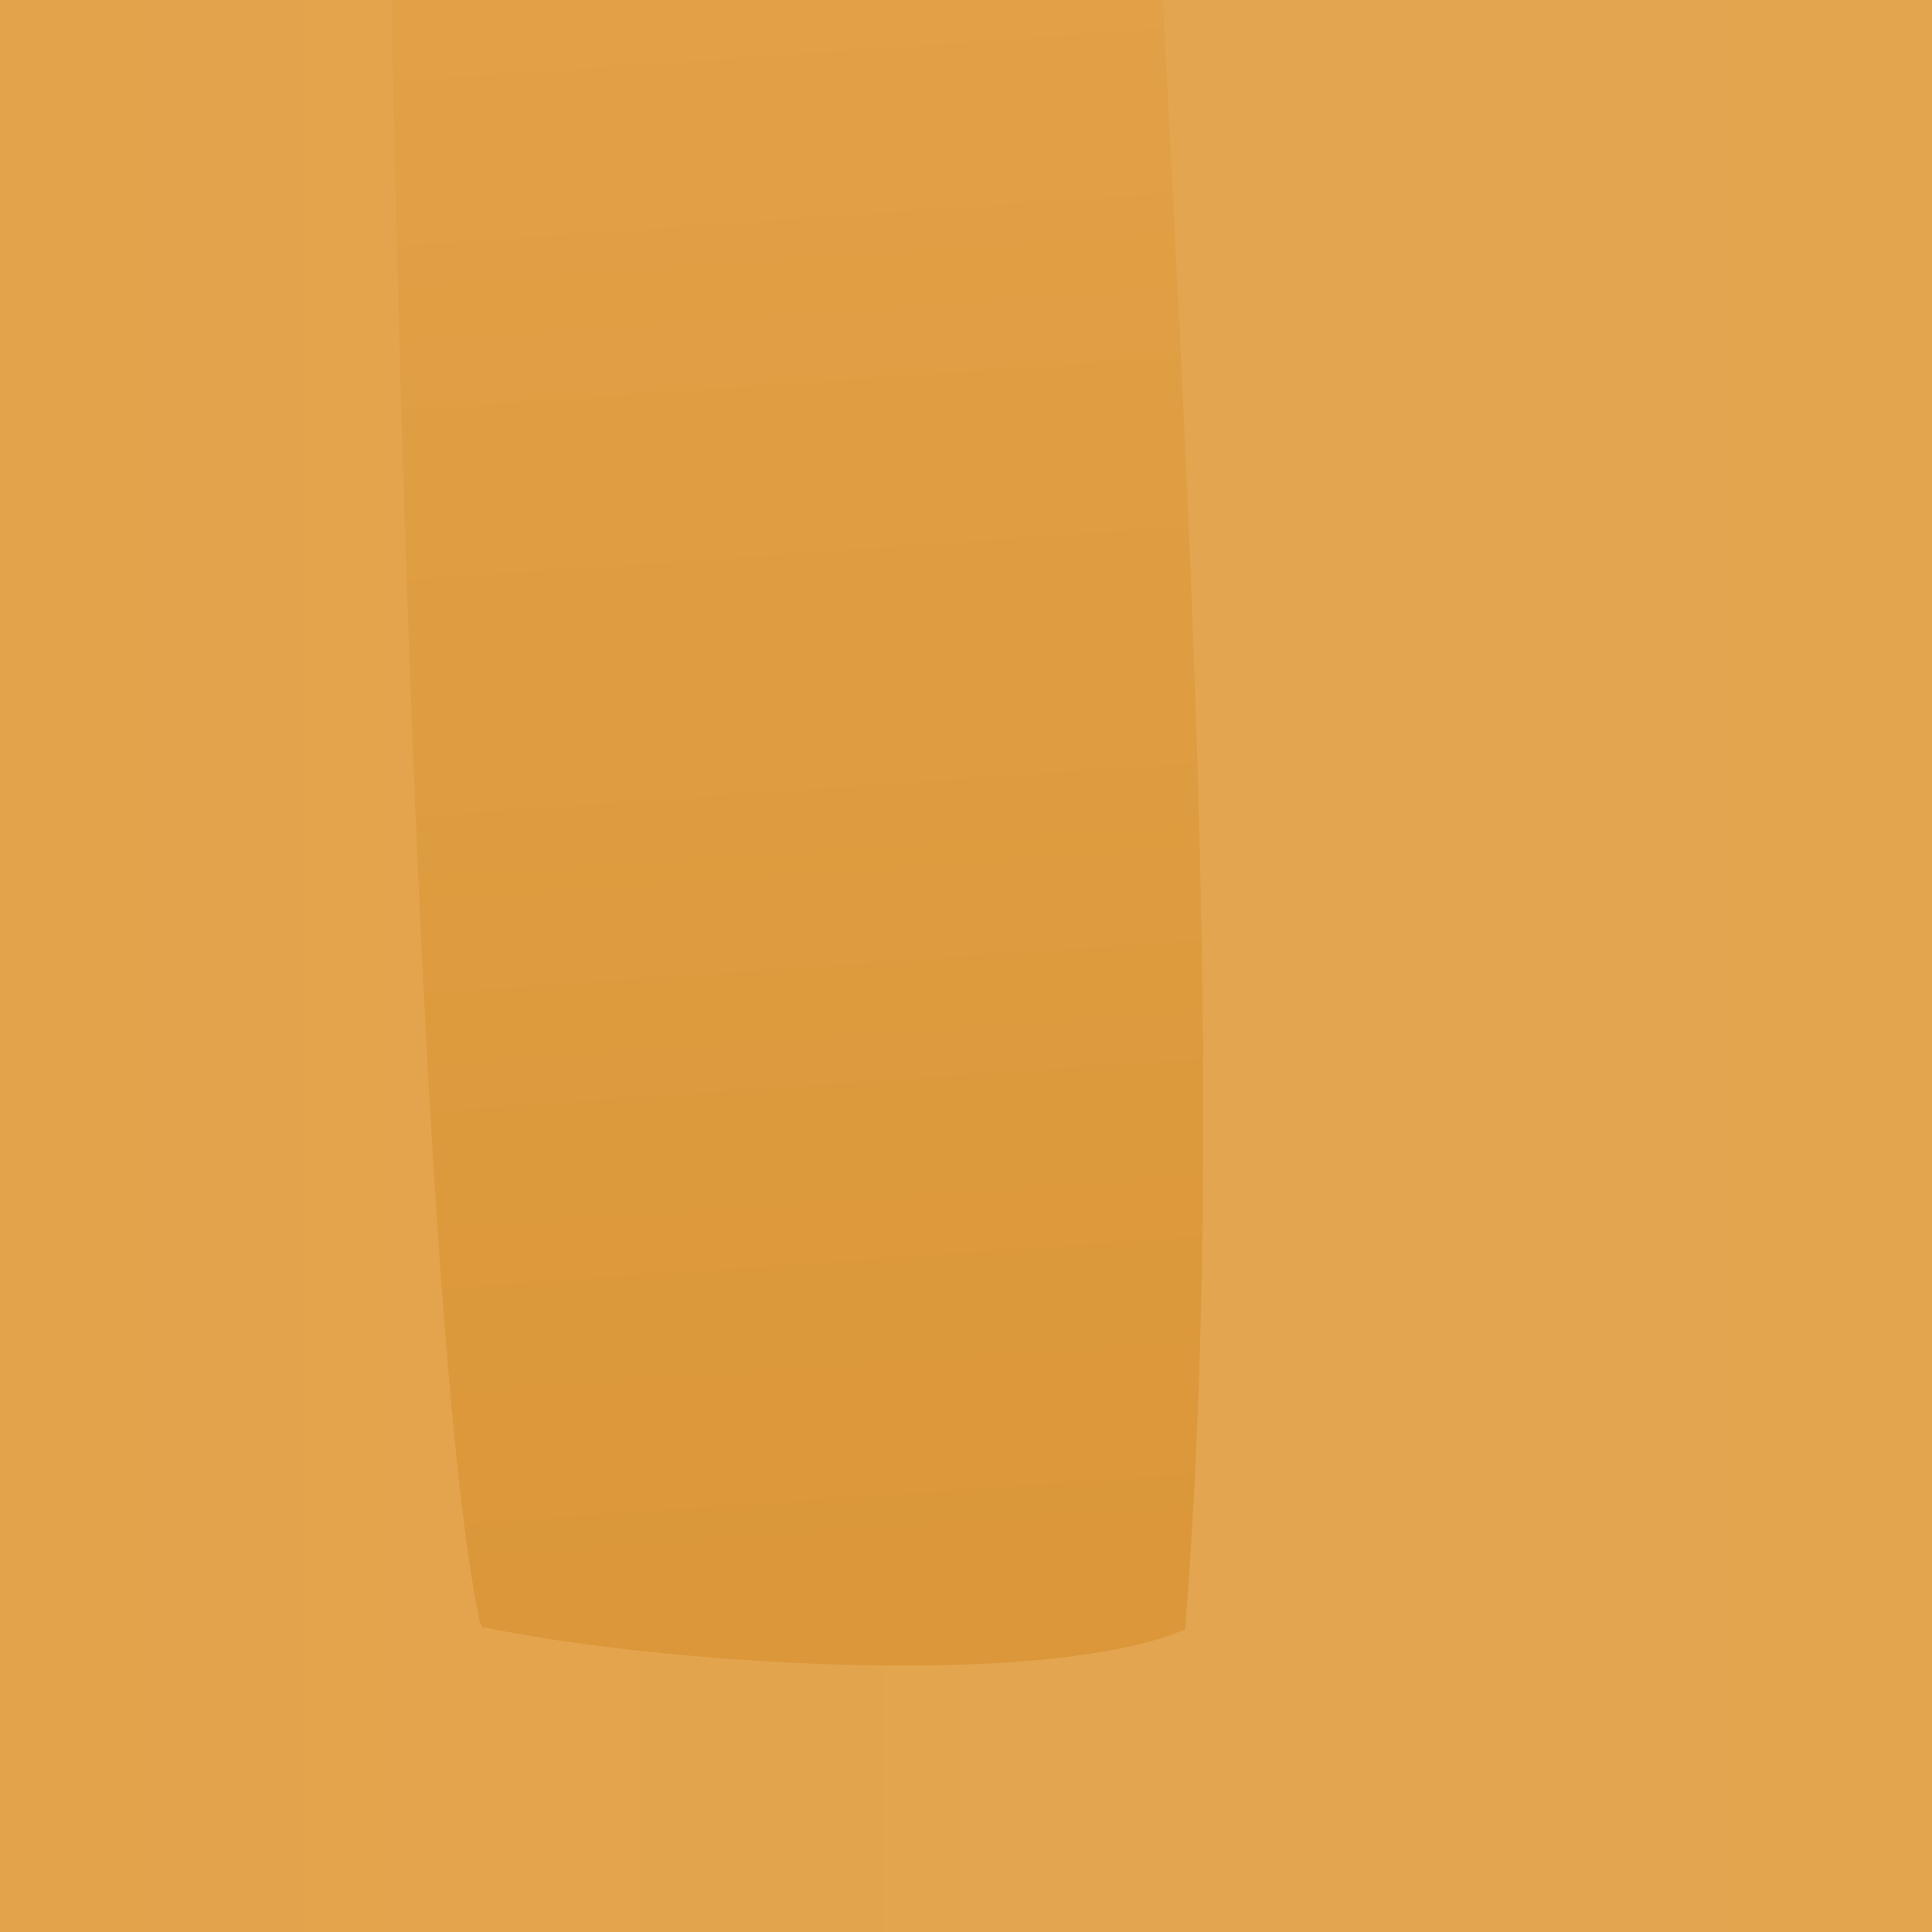 <?xml version="1.0" encoding="UTF-8"?>
<!DOCTYPE svg PUBLIC "-//W3C//DTD SVG 1.1//EN" "http://www.w3.org/Graphics/SVG/1.1/DTD/svg11.dtd">
<!-- Creator: CorelDRAW -->
<svg xmlns="http://www.w3.org/2000/svg" xml:space="preserve" width="56px" height="56px" version="1.1" style="shape-rendering:geometricPrecision; text-rendering:geometricPrecision; image-rendering:optimizeQuality; fill-rule:evenodd; clip-rule:evenodd"
viewBox="0 0 56000 56000"
 xmlns:xlink="http://www.w3.org/1999/xlink"
 xmlns:xodm="http://www.corel.com/coreldraw/odm/2003">
 <defs>
  <style type="text/css">
   <![CDATA[
    .fil58 {fill:none}
    .fil62 {fill:#AB711D}
    .fil0 {fill:#BD8333}
    .fil2 {fill:#C78C3A}
    .fil1 {fill:#C9892F}
    .fil60 {fill:#DEA555}
    .fil8 {fill:#E3A042}
    .fil9 {fill:#E3A043}
    .fil10 {fill:#E3A144}
    .fil11 {fill:#E3A145}
    .fil12 {fill:#E3A146}
    .fil13 {fill:#E3A147}
    .fil14 {fill:#E3A247}
    .fil15 {fill:#E3A248}
    .fil16 {fill:#E3A249}
    .fil17 {fill:#E3A34A}
    .fil18 {fill:#E3A34B}
    .fil19 {fill:#E3A34C}
    .fil20 {fill:#E3A44C}
    .fil21 {fill:#E3A44D}
    .fil22 {fill:#E3A44E}
    .fil23 {fill:#E3A54E}
    .fil24 {fill:#E3A54F}
    .fil25 {fill:#E3A64F}
    .fil26 {fill:#E4A64F}
    .fil27 {fill:#E4A650}
    .fil28 {fill:#E4A750}
    .fil5 {fill:#E4AB5C}
    .fil29 {fill:#E5A750}
    .fil30 {fill:#E6A850}
    .fil31 {fill:#E6A950}
    .fil4 {fill:#E6A953}
    .fil32 {fill:#E7A950}
    .fil33 {fill:#E7A951}
    .fil34 {fill:#E7AA51}
    .fil35 {fill:#E8AA51}
    .fil36 {fill:#E8AA52}
    .fil37 {fill:#E8AB52}
    .fil38 {fill:#E9AB53}
    .fil39 {fill:#E9AC53}
    .fil40 {fill:#E9AC54}
    .fil41 {fill:#EAAC54}
    .fil42 {fill:#EAAD55}
    .fil43 {fill:#EBAD55}
    .fil44 {fill:#EBAD56}
    .fil45 {fill:#EBAE56}
    .fil46 {fill:#ECAE57}
    .fil47 {fill:#ECAF57}
    .fil48 {fill:#ECAF58}
    .fil49 {fill:#EDAF58}
    .fil50 {fill:#EDB058}
    .fil51 {fill:#EDB059}
    .fil52 {fill:#EEB059}
    .fil53 {fill:#EEB15A}
    .fil54 {fill:#EEB15B}
    .fil61 {fill:#EEB565}
    .fil55 {fill:#EFB15B}
    .fil56 {fill:#EFB25B}
    .fil57 {fill:#EFB25C}
    .fil59 {fill:url(#id1)}
    .fil64 {fill:url(#id2)}
    .fil66 {fill:url(#id3)}
    .fil6 {fill:url(#id4)}
    .fil65 {fill:url(#id5)}
    .fil63 {fill:url(#id6)}
    .fil7 {fill:url(#id7)}
    .fil3 {fill:url(#id8)}
   ]]>
  </style>
     <clipPath id="id0">
      <path d="M49520 -23590c-9130,700 -13750,980 -18250,1400l1450 68610 -18790 730 -870 -68060 -82850 7360 4300 241720c24500,-2070 46910,70 75630,-5630 32930,-4840 63220,-5650 95890,-8720l93960 -4700 -4070 -246480 -88020 8280 140 68880 -16370 390 -1360 -67730c-3000,-340 -39500,3190 -40790,3950z"/>
     </clipPath>
  <linearGradient id="id1" gradientUnits="userSpaceOnUse" x1="28150" y1="-73620" x2="93990" y2="-73620">
   <stop offset="0" style="stop-opacity:1; stop-color:#DB9A40"/>
   <stop offset="1" style="stop-opacity:1; stop-color:#EDB05A"/>
  </linearGradient>
  <linearGradient id="id2" gradientUnits="userSpaceOnUse" x1="75950" y1="282400" x2="69250" y2="213980">
   <stop offset="0" style="stop-opacity:1; stop-color:#C68D3D"/>
   <stop offset="1" style="stop-opacity:1; stop-color:#F0B25B"/>
  </linearGradient>
  <linearGradient id="id3" gradientUnits="userSpaceOnUse" x1="93010" y1="40380" x2="105030" y2="-182200">
   <stop offset="0" style="stop-opacity:1; stop-color:#DB9739"/>
   <stop offset="1" style="stop-opacity:1; stop-color:#FDCE88"/>
  </linearGradient>
  <linearGradient id="id4" gradientUnits="userSpaceOnUse" x1="-94060" y1="195680" x2="-97390" y2="-36110">
   <stop offset="0" style="stop-opacity:1; stop-color:#D49133"/>
   <stop offset="1" style="stop-opacity:1; stop-color:#E8A343"/>
  </linearGradient>
  <linearGradient id="id5" gradientUnits="userSpaceOnUse" x1="9350" y1="-61970" x2="16870" y2="47360">
   <stop offset="0" style="stop-opacity:1; stop-color:#EBAE59"/>
   <stop offset="1" style="stop-opacity:1; stop-color:#DB9739"/>
  </linearGradient>
  <linearGradient id="id6" gradientUnits="userSpaceOnUse" x1="-91150" y1="255850" x2="-53000" y2="294170">
   <stop offset="0" style="stop-opacity:1; stop-color:#B67D2D"/>
   <stop offset="0.412" style="stop-opacity:1; stop-color:#C78931"/>
   <stop offset="1" style="stop-opacity:1; stop-color:#D99536"/>
  </linearGradient>
  <linearGradient id="id7" gradientUnits="userSpaceOnUse" x1="-79040" y1="246340" x2="-107710" y2="198860">
   <stop offset="0" style="stop-opacity:1; stop-color:#BF8B43"/>
   <stop offset="0.322" style="stop-opacity:1; stop-color:#C78A35"/>
   <stop offset="1" style="stop-opacity:1; stop-color:#CF8927"/>
  </linearGradient>
  <linearGradient id="id8" gradientUnits="userSpaceOnUse" x1="142610" y1="-56810" x2="-85880" y2="-40790">
   <stop offset="0" style="stop-opacity:1; stop-color:#D68F2B"/>
   <stop offset="0.302" style="stop-opacity:1; stop-color:#CD8A2B"/>
   <stop offset="0.49" style="stop-opacity:1; stop-color:#C4842A"/>
   <stop offset="1" style="stop-opacity:1; stop-color:#C7801E"/>
  </linearGradient>
 </defs>
 <g id="Слой_x0020_1">
  <g id="_3025999430192">
   <path class="fil0" d="M65350 -53500l16460 -2910 -2120 -44880 -13380 -12260c-13560,-970 -25180,0 -39710,2900 -6740,1190 -12490,2210 -24760,5380 -3080,2320 -6230,3340 -13010,11090l16700 760c10,-160 25060,-470 30760,-760 9360,-1290 16380,-1640 28090,-3880l970 44560z"/>
   <path class="fil1" d="M65350 -53500l16460 -2910c-680,-14510 -1370,-29020 -2050,-43530 -6670,1880 -7630,-1020 -15380,1880l970 44560z"/>
   <path class="fil2" d="M-11170 -94180l-970 46490 17440 -970 230 -44760c-5080,-760 -9920,-760 -16700,-760z"/>
   <path class="fil3" d="M107300 -27760l10350 -1530 970 -14530 35830 -13560 4670 -7400 -51900 3470 80 33550zm-77000 -24540l-330 32480 61090 -4990 -560 -34000 -60200 6510zm-15320 1700c-54240,2910 -63920,4850 -121250,8420l74100 9360 -2250 17090 50370 -1940 -970 -32930z"/>
   <path class="fil4" d="M193200 -34130l2720 -3230 -36800 -3390 -41110 -4480c-2100,1170 -2300,12070 -1330,17880 2640,570 20490,-4170 23240,-2910 22330,1540 26770,-3370 53280,-3870z"/>
   <path class="fil5" d="M-30540 -33660c-890,390 -43650,12730 -41650,23740 870,4780 5130,4500 15500,3880 4710,-280 26340,1620 27120,-3880 990,-7030 -1940,-10650 -970,-23740z"/>
   <path class="fil6" d="M-107420 204610l46850 -10160 -5810 -170470 -3410 -37530 39250 -20110c-24000,-2360 -48210,-7670 -75720,-8520l-1160 246790z"/>
   <path class="fil7" d="M-115630 271330c2280,-430 44190,-29190 53130,-39110l-2910 -40680 -40990 6520c-2830,19790 -4940,19440 -9230,73270z"/>
   <g>
    <g style="clip-path:url(#id0)">
     <polygon class="fil8" points="-69790,-37360 -64420,-37360 -64420,228240 -69790,228240 "/>
     <polygon id="_1" class="fil8" points="-64980,-37360 -63300,-37360 -63300,228240 -64980,228240 "/>
     <polygon id="_2" class="fil8" points="-63860,-37360 -62180,-37360 -62180,228240 -63860,228240 "/>
     <polygon id="_3" class="fil8" points="-62740,-37360 -61060,-37360 -61060,228240 -62740,228240 "/>
     <polygon id="_4" class="fil8" points="-61620,-37360 -59940,-37360 -59940,228240 -61620,228240 "/>
     <polygon id="_5" class="fil8" points="-60500,-37360 -58830,-37360 -58830,228240 -60500,228240 "/>
     <polygon id="_6" class="fil8" points="-59390,-37360 -57710,-37360 -57710,228240 -59390,228240 "/>
     <polygon id="_7" class="fil8" points="-58270,-37360 -56590,-37360 -56590,228240 -58270,228240 "/>
     <polygon id="_8" class="fil8" points="-57150,-37360 -55470,-37360 -55470,228240 -57150,228240 "/>
     <polygon id="_9" class="fil8" points="-56030,-37360 -54350,-37360 -54350,228240 -56030,228240 "/>
     <polygon id="_10" class="fil8" points="-54910,-37360 -53230,-37360 -53230,228240 -54910,228240 "/>
     <polygon id="_11" class="fil8" points="-53790,-37360 -52110,-37360 -52110,228240 -53790,228240 "/>
     <polygon id="_12" class="fil9" points="-52670,-37360 -51000,-37360 -51000,228240 -52670,228240 "/>
     <polygon id="_13" class="fil9" points="-51560,-37360 -49880,-37360 -49880,228240 -51560,228240 "/>
     <polygon id="_14" class="fil9" points="-50440,-37360 -48760,-37360 -48760,228240 -50440,228240 "/>
     <polygon id="_15" class="fil9" points="-49320,-37360 -47640,-37360 -47640,228240 -49320,228240 "/>
     <polygon id="_16" class="fil9" points="-48200,-37360 -46520,-37360 -46520,228240 -48200,228240 "/>
     <polygon id="_17" class="fil9" points="-47080,-37360 -45400,-37360 -45400,228240 -47080,228240 "/>
     <polygon id="_18" class="fil9" points="-45960,-37360 -44290,-37360 -44290,228240 -45960,228240 "/>
     <polygon id="_19" class="fil9" points="-44840,-37360 -43170,-37360 -43170,228240 -44840,228240 "/>
     <polygon id="_20" class="fil9" points="-43730,-37360 -42050,-37360 -42050,228240 -43730,228240 "/>
     <polygon id="_21" class="fil10" points="-42610,-37360 -40930,-37360 -40930,228240 -42610,228240 "/>
     <polygon id="_22" class="fil10" points="-41490,-37360 -39810,-37360 -39810,228240 -41490,228240 "/>
     <polygon id="_23" class="fil10" points="-40370,-37360 -38690,-37360 -38690,228240 -40370,228240 "/>
     <polygon id="_24" class="fil10" points="-39250,-37360 -37570,-37360 -37570,228240 -39250,228240 "/>
     <polygon id="_25" class="fil10" points="-38130,-37360 -36460,-37360 -36460,228240 -38130,228240 "/>
     <polygon id="_26" class="fil10" points="-37020,-37360 -35340,-37360 -35340,228240 -37020,228240 "/>
     <polygon id="_27" class="fil11" points="-35900,-37360 -34220,-37360 -34220,228240 -35900,228240 "/>
     <polygon id="_28" class="fil11" points="-34780,-37360 -33100,-37360 -33100,228240 -34780,228240 "/>
     <polygon id="_29" class="fil11" points="-33660,-37360 -31980,-37360 -31980,228240 -33660,228240 "/>
     <polygon id="_30" class="fil11" points="-32540,-37360 -30860,-37360 -30860,228240 -32540,228240 "/>
     <polygon id="_31" class="fil11" points="-31420,-37360 -29740,-37360 -29740,228240 -31420,228240 "/>
     <polygon id="_32" class="fil11" points="-30300,-37360 -28630,-37360 -28630,228240 -30300,228240 "/>
     <polygon id="_33" class="fil12" points="-29190,-37360 -27510,-37360 -27510,228240 -29190,228240 "/>
     <polygon id="_34" class="fil12" points="-28070,-37360 -26390,-37360 -26390,228240 -28070,228240 "/>
     <polygon id="_35" class="fil12" points="-26950,-37360 -25270,-37360 -25270,228240 -26950,228240 "/>
     <polygon id="_36" class="fil12" points="-25830,-37360 -24150,-37360 -24150,228240 -25830,228240 "/>
     <polygon id="_37" class="fil12" points="-24710,-37360 -23030,-37360 -23030,228240 -24710,228240 "/>
     <polygon id="_38" class="fil13" points="-23590,-37360 -21920,-37360 -21920,228240 -23590,228240 "/>
     <polygon id="_39" class="fil14" points="-22470,-37360 -20800,-37360 -20800,228240 -22470,228240 "/>
     <polygon id="_40" class="fil14" points="-21360,-37360 -19680,-37360 -19680,228240 -21360,228240 "/>
     <polygon id="_41" class="fil14" points="-20240,-37360 -18560,-37360 -18560,228240 -20240,228240 "/>
     <polygon id="_42" class="fil14" points="-19120,-37360 -17440,-37360 -17440,228240 -19120,228240 "/>
     <polygon id="_43" class="fil15" points="-18000,-37360 -16320,-37360 -16320,228240 -18000,228240 "/>
     <polygon id="_44" class="fil15" points="-16880,-37360 -15200,-37360 -15200,228240 -16880,228240 "/>
     <polygon id="_45" class="fil15" points="-15760,-37360 -14090,-37360 -14090,228240 -15760,228240 "/>
     <polygon id="_46" class="fil15" points="-14650,-37360 -12970,-37360 -12970,228240 -14650,228240 "/>
     <polygon id="_47" class="fil15" points="-13530,-37360 -11850,-37360 -11850,228240 -13530,228240 "/>
     <polygon id="_48" class="fil16" points="-12410,-37360 -10730,-37360 -10730,228240 -12410,228240 "/>
     <polygon id="_49" class="fil16" points="-11290,-37360 -9610,-37360 -9610,228240 -11290,228240 "/>
     <polygon id="_50" class="fil16" points="-10170,-37360 -8490,-37360 -8490,228240 -10170,228240 "/>
     <polygon id="_51" class="fil16" points="-9050,-37360 -7380,-37360 -7380,228240 -9050,228240 "/>
     <polygon id="_52" class="fil16" points="-7930,-37360 -6260,-37360 -6260,228240 -7930,228240 "/>
     <polygon id="_53" class="fil17" points="-6820,-37360 -5140,-37360 -5140,228240 -6820,228240 "/>
     <polygon id="_54" class="fil17" points="-5700,-37360 -4020,-37360 -4020,228240 -5700,228240 "/>
     <polygon id="_55" class="fil17" points="-4580,-37360 -2900,-37360 -2900,228240 -4580,228240 "/>
     <polygon id="_56" class="fil17" points="-3460,-37360 -1780,-37360 -1780,228240 -3460,228240 "/>
     <polygon id="_57" class="fil17" points="-2340,-37360 -660,-37360 -660,228240 -2340,228240 "/>
     <polygon id="_58" class="fil18" points="-1220,-37360 450,-37360 450,228240 -1220,228240 "/>
     <polygon id="_59" class="fil18" points="-110,-37360 1570,-37360 1570,228240 -110,228240 "/>
     <polygon id="_60" class="fil18" points="1010,-37360 2690,-37360 2690,228240 1010,228240 "/>
     <polygon id="_61" class="fil18" points="2130,-37360 3810,-37360 3810,228240 2130,228240 "/>
     <polygon id="_62" class="fil18" points="3250,-37360 4930,-37360 4930,228240 3250,228240 "/>
     <polygon id="_63" class="fil19" points="4370,-37360 6050,-37360 6050,228240 4370,228240 "/>
     <polygon id="_64" class="fil19" points="5490,-37360 7160,-37360 7160,228240 5490,228240 "/>
     <polygon id="_65" class="fil19" points="6610,-37360 8280,-37360 8280,228240 6610,228240 "/>
     <polygon id="_66" class="fil19" points="7720,-37360 9400,-37360 9400,228240 7720,228240 "/>
     <polygon id="_67" class="fil20" points="8840,-37360 10520,-37360 10520,228240 8840,228240 "/>
     <polygon id="_68" class="fil20" points="9960,-37360 11640,-37360 11640,228240 9960,228240 "/>
     <polygon id="_69" class="fil21" points="11080,-37360 12760,-37360 12760,228240 11080,228240 "/>
     <polygon id="_70" class="fil21" points="12200,-37360 13880,-37360 13880,228240 12200,228240 "/>
     <polygon id="_71" class="fil21" points="13320,-37360 14990,-37360 14990,228240 13320,228240 "/>
     <polygon id="_72" class="fil21" points="14430,-37360 16110,-37360 16110,228240 14430,228240 "/>
     <polygon id="_73" class="fil21" points="15550,-37360 17230,-37360 17230,228240 15550,228240 "/>
     <polygon id="_74" class="fil21" points="16670,-37360 18350,-37360 18350,228240 16670,228240 "/>
     <polygon id="_75" class="fil21" points="17790,-37360 19470,-37360 19470,228240 17790,228240 "/>
     <polygon id="_76" class="fil22" points="18910,-37360 20590,-37360 20590,228240 18910,228240 "/>
     <polygon id="_77" class="fil22" points="20030,-37360 21710,-37360 21710,228240 20030,228240 "/>
     <polygon id="_78" class="fil22" points="21150,-37360 22820,-37360 22820,228240 21150,228240 "/>
     <polygon id="_79" class="fil22" points="22260,-37360 23940,-37360 23940,228240 22260,228240 "/>
     <polygon id="_80" class="fil22" points="23380,-37360 25060,-37360 25060,228240 23380,228240 "/>
     <polygon id="_81" class="fil22" points="24500,-37360 26180,-37360 26180,228240 24500,228240 "/>
     <polygon id="_82" class="fil23" points="25620,-37360 27300,-37360 27300,228240 25620,228240 "/>
     <polygon id="_83" class="fil23" points="26740,-37360 28420,-37360 28420,228240 26740,228240 "/>
     <polygon id="_84" class="fil24" points="27860,-37360 29530,-37360 29530,228240 27860,228240 "/>
     <polygon id="_85" class="fil24" points="28980,-37360 30650,-37360 30650,228240 28980,228240 "/>
     <polygon id="_86" class="fil24" points="30090,-37360 31770,-37360 31770,228240 30090,228240 "/>
     <polygon id="_87" class="fil24" points="31210,-37360 32890,-37360 32890,228240 31210,228240 "/>
     <polygon id="_88" class="fil24" points="32330,-37360 34010,-37360 34010,228240 32330,228240 "/>
     <polygon id="_89" class="fil24" points="33450,-37360 35130,-37360 35130,228240 33450,228240 "/>
     <polygon id="_90" class="fil24" points="34570,-37360 36250,-37360 36250,228240 34570,228240 "/>
     <polygon id="_91" class="fil24" points="35690,-37360 37360,-37360 37360,228240 35690,228240 "/>
     <polygon id="_92" class="fil24" points="36800,-37360 38480,-37360 38480,228240 36800,228240 "/>
     <polygon id="_93" class="fil24" points="37920,-37360 39600,-37360 39600,228240 37920,228240 "/>
     <polygon id="_94" class="fil24" points="39040,-37360 40720,-37360 40720,228240 39040,228240 "/>
     <polygon id="_95" class="fil24" points="40160,-37360 41840,-37360 41840,228240 40160,228240 "/>
     <polygon id="_96" class="fil24" points="41280,-37360 42960,-37360 42960,228240 41280,228240 "/>
     <polygon id="_97" class="fil24" points="42400,-37360 44080,-37360 44080,228240 42400,228240 "/>
     <polygon id="_98" class="fil24" points="43520,-37360 45190,-37360 45190,228240 43520,228240 "/>
     <polygon id="_99" class="fil24" points="44630,-37360 46310,-37360 46310,228240 44630,228240 "/>
     <polygon id="_100" class="fil24" points="45750,-37360 47430,-37360 47430,228240 45750,228240 "/>
     <polygon id="_101" class="fil24" points="46870,-37360 48550,-37360 48550,228240 46870,228240 "/>
     <polygon id="_102" class="fil24" points="47990,-37360 49670,-37360 49670,228240 47990,228240 "/>
     <polygon id="_103" class="fil24" points="49110,-37360 50790,-37360 50790,228240 49110,228240 "/>
     <polygon id="_104" class="fil25" points="50230,-37360 51900,-37360 51900,228240 50230,228240 "/>
     <polygon id="_105" class="fil25" points="51350,-37360 53020,-37360 53020,228240 51350,228240 "/>
     <polygon id="_106" class="fil25" points="52460,-37360 54140,-37360 54140,228240 52460,228240 "/>
     <polygon id="_107" class="fil25" points="53580,-37360 55260,-37360 55260,228240 53580,228240 "/>
     <polygon id="_108" class="fil25" points="54700,-37360 56380,-37360 56380,228240 54700,228240 "/>
     <polygon id="_109" class="fil25" points="55820,-37360 57500,-37360 57500,228240 55820,228240 "/>
     <polygon id="_110" class="fil25" points="56940,-37360 58620,-37360 58620,228240 56940,228240 "/>
     <polygon id="_111" class="fil25" points="58060,-37360 59730,-37360 59730,228240 58060,228240 "/>
     <polygon id="_112" class="fil25" points="59170,-37360 60850,-37360 60850,228240 59170,228240 "/>
     <polygon id="_113" class="fil25" points="60290,-37360 61970,-37360 61970,228240 60290,228240 "/>
     <polygon id="_114" class="fil25" points="61410,-37360 63090,-37360 63090,228240 61410,228240 "/>
     <polygon id="_115" class="fil25" points="62530,-37360 64210,-37360 64210,228240 62530,228240 "/>
     <polygon id="_116" class="fil25" points="63650,-37360 65330,-37360 65330,228240 63650,228240 "/>
     <polygon id="_117" class="fil25" points="64770,-37360 66440,-37360 66440,228240 64770,228240 "/>
     <polygon id="_118" class="fil25" points="65880,-37360 67560,-37360 67560,228240 65880,228240 "/>
     <polygon id="_119" class="fil25" points="67000,-37360 68680,-37360 68680,228240 67000,228240 "/>
     <polygon id="_120" class="fil25" points="68120,-37360 69800,-37360 69800,228240 68120,228240 "/>
     <polygon id="_121" class="fil25" points="69240,-37360 70920,-37360 70920,228240 69240,228240 "/>
     <polygon id="_122" class="fil25" points="70360,-37360 72040,-37360 72040,228240 70360,228240 "/>
     <polygon id="_123" class="fil25" points="71480,-37360 73150,-37360 73150,228240 71480,228240 "/>
     <polygon id="_124" class="fil25" points="72600,-37360 74270,-37360 74270,228240 72600,228240 "/>
     <polygon id="_125" class="fil26" points="73710,-37360 75390,-37360 75390,228240 73710,228240 "/>
     <polygon id="_126" class="fil26" points="74830,-37360 76510,-37360 76510,228240 74830,228240 "/>
     <polygon id="_127" class="fil26" points="75950,-37360 77630,-37360 77630,228240 75950,228240 "/>
     <polygon id="_128" class="fil26" points="77070,-37360 78750,-37360 78750,228240 77070,228240 "/>
     <polygon id="_129" class="fil26" points="78190,-37360 79870,-37360 79870,228240 78190,228240 "/>
     <polygon id="_130" class="fil26" points="79310,-37360 80980,-37360 80980,228240 79310,228240 "/>
     <polygon id="_131" class="fil27" points="80430,-37360 82100,-37360 82100,228240 80430,228240 "/>
     <polygon id="_132" class="fil27" points="81540,-37360 83220,-37360 83220,228240 81540,228240 "/>
     <polygon id="_133" class="fil27" points="82660,-37360 84340,-37360 84340,228240 82660,228240 "/>
     <polygon id="_134" class="fil27" points="83780,-37360 85460,-37360 85460,228240 83780,228240 "/>
     <polygon id="_135" class="fil27" points="84900,-37360 86580,-37360 86580,228240 84900,228240 "/>
     <polygon id="_136" class="fil27" points="86020,-37360 87700,-37360 87700,228240 86020,228240 "/>
     <polygon id="_137" class="fil27" points="87140,-37360 88810,-37360 88810,228240 87140,228240 "/>
     <polygon id="_138" class="fil27" points="88250,-37360 89930,-37360 89930,228240 88250,228240 "/>
     <polygon id="_139" class="fil27" points="89370,-37360 91050,-37360 91050,228240 89370,228240 "/>
     <polygon id="_140" class="fil27" points="90490,-37360 92170,-37360 92170,228240 90490,228240 "/>
     <polygon id="_141" class="fil27" points="91610,-37360 93290,-37360 93290,228240 91610,228240 "/>
     <polygon id="_142" class="fil27" points="92730,-37360 94410,-37360 94410,228240 92730,228240 "/>
     <polygon id="_143" class="fil27" points="93850,-37360 95530,-37360 95530,228240 93850,228240 "/>
     <polygon id="_144" class="fil28" points="94970,-37360 96640,-37360 96640,228240 94970,228240 "/>
     <polygon id="_145" class="fil28" points="96080,-37360 97760,-37360 97760,228240 96080,228240 "/>
     <polygon id="_146" class="fil28" points="97200,-37360 98880,-37360 98880,228240 97200,228240 "/>
     <polygon id="_147" class="fil28" points="98320,-37360 100000,-37360 100000,228240 98320,228240 "/>
     <polygon id="_148" class="fil29" points="99440,-37360 101120,-37360 101120,228240 99440,228240 "/>
     <polygon id="_149" class="fil29" points="100560,-37360 102240,-37360 102240,228240 100560,228240 "/>
     <polygon id="_150" class="fil29" points="101680,-37360 103350,-37360 103350,228240 101680,228240 "/>
     <polygon id="_151" class="fil29" points="102800,-37360 104470,-37360 104470,228240 102800,228240 "/>
     <polygon id="_152" class="fil29" points="103910,-37360 105590,-37360 105590,228240 103910,228240 "/>
     <polygon id="_153" class="fil29" points="105030,-37360 106710,-37360 106710,228240 105030,228240 "/>
     <polygon id="_154" class="fil29" points="106150,-37360 107830,-37360 107830,228240 106150,228240 "/>
     <polygon id="_155" class="fil29" points="107270,-37360 108950,-37360 108950,228240 107270,228240 "/>
     <polygon id="_156" class="fil29" points="108390,-37360 110070,-37360 110070,228240 108390,228240 "/>
     <polygon id="_157" class="fil29" points="109510,-37360 111180,-37360 111180,228240 109510,228240 "/>
     <polygon id="_158" class="fil29" points="110620,-37360 112300,-37360 112300,228240 110620,228240 "/>
     <polygon id="_159" class="fil29" points="111740,-37360 113420,-37360 113420,228240 111740,228240 "/>
     <polygon id="_160" class="fil29" points="112860,-37360 114540,-37360 114540,228240 112860,228240 "/>
     <polygon id="_161" class="fil29" points="113980,-37360 115660,-37360 115660,228240 113980,228240 "/>
     <polygon id="_162" class="fil29" points="115100,-37360 116780,-37360 116780,228240 115100,228240 "/>
     <polygon id="_163" class="fil30" points="116220,-37360 117900,-37360 117900,228240 116220,228240 "/>
     <polygon id="_164" class="fil30" points="117340,-37360 119010,-37360 119010,228240 117340,228240 "/>
     <polygon id="_165" class="fil30" points="118450,-37360 120130,-37360 120130,228240 118450,228240 "/>
     <polygon id="_166" class="fil30" points="119570,-37360 121250,-37360 121250,228240 119570,228240 "/>
     <polygon id="_167" class="fil30" points="120690,-37360 122370,-37360 122370,228240 120690,228240 "/>
     <polygon id="_168" class="fil30" points="121810,-37360 123490,-37360 123490,228240 121810,228240 "/>
     <polygon id="_169" class="fil30" points="122930,-37360 124610,-37360 124610,228240 122930,228240 "/>
     <polygon id="_170" class="fil30" points="124050,-37360 125720,-37360 125720,228240 124050,228240 "/>
     <polygon id="_171" class="fil30" points="125160,-37360 126840,-37360 126840,228240 125160,228240 "/>
     <polygon id="_172" class="fil30" points="126280,-37360 127960,-37360 127960,228240 126280,228240 "/>
     <polygon id="_173" class="fil30" points="127400,-37360 129080,-37360 129080,228240 127400,228240 "/>
     <polygon id="_174" class="fil31" points="128520,-37360 130200,-37360 130200,228240 128520,228240 "/>
     <polygon id="_175" class="fil32" points="129640,-37360 131320,-37360 131320,228240 129640,228240 "/>
     <polygon id="_176" class="fil33" points="130760,-37360 132430,-37360 132430,228240 130760,228240 "/>
     <polygon id="_177" class="fil33" points="131880,-37360 133550,-37360 133550,228240 131880,228240 "/>
     <polygon id="_178" class="fil33" points="132990,-37360 134670,-37360 134670,228240 132990,228240 "/>
     <polygon id="_179" class="fil33" points="134110,-37360 135790,-37360 135790,228240 134110,228240 "/>
     <polygon id="_180" class="fil33" points="135230,-37360 136910,-37360 136910,228240 135230,228240 "/>
     <polygon id="_181" class="fil33" points="136350,-37360 138030,-37360 138030,228240 136350,228240 "/>
     <polygon id="_182" class="fil34" points="137470,-37360 139150,-37360 139150,228240 137470,228240 "/>
     <polygon id="_183" class="fil35" points="138590,-37360 140260,-37360 140260,228240 138590,228240 "/>
     <polygon id="_184" class="fil35" points="139700,-37360 141380,-37360 141380,228240 139700,228240 "/>
     <polygon id="_185" class="fil36" points="140820,-37360 142500,-37360 142500,228240 140820,228240 "/>
     <polygon id="_186" class="fil36" points="141940,-37360 143620,-37360 143620,228240 141940,228240 "/>
     <polygon id="_187" class="fil36" points="143060,-37360 144740,-37360 144740,228240 143060,228240 "/>
     <polygon id="_188" class="fil36" points="144180,-37360 145860,-37360 145860,228240 144180,228240 "/>
     <polygon id="_189" class="fil37" points="145300,-37360 146970,-37360 146970,228240 145300,228240 "/>
     <polygon id="_190" class="fil37" points="146420,-37360 148090,-37360 148090,228240 146420,228240 "/>
     <polygon id="_191" class="fil38" points="147530,-37360 149210,-37360 149210,228240 147530,228240 "/>
     <polygon id="_192" class="fil38" points="148650,-37360 150330,-37360 150330,228240 148650,228240 "/>
     <polygon id="_193" class="fil38" points="149770,-37360 151450,-37360 151450,228240 149770,228240 "/>
     <polygon id="_194" class="fil38" points="150890,-37360 152570,-37360 152570,228240 150890,228240 "/>
     <polygon id="_195" class="fil39" points="152010,-37360 153690,-37360 153690,228240 152010,228240 "/>
     <polygon id="_196" class="fil40" points="153130,-37360 154800,-37360 154800,228240 153130,228240 "/>
     <polygon id="_197" class="fil41" points="154250,-37360 155920,-37360 155920,228240 154250,228240 "/>
     <polygon id="_198" class="fil41" points="155360,-37360 157040,-37360 157040,228240 155360,228240 "/>
     <polygon id="_199" class="fil41" points="156480,-37360 158160,-37360 158160,228240 156480,228240 "/>
     <polygon id="_200" class="fil41" points="157600,-37360 159280,-37360 159280,228240 157600,228240 "/>
     <polygon id="_201" class="fil42" points="158720,-37360 160400,-37360 160400,228240 158720,228240 "/>
     <polygon id="_202" class="fil42" points="159840,-37360 161520,-37360 161520,228240 159840,228240 "/>
     <polygon id="_203" class="fil42" points="160960,-37360 162630,-37360 162630,228240 160960,228240 "/>
     <polygon id="_204" class="fil43" points="162070,-37360 163750,-37360 163750,228240 162070,228240 "/>
     <polygon id="_205" class="fil43" points="163190,-37360 164870,-37360 164870,228240 163190,228240 "/>
     <polygon id="_206" class="fil44" points="164310,-37360 165990,-37360 165990,228240 164310,228240 "/>
     <polygon id="_207" class="fil45" points="165430,-37360 167110,-37360 167110,228240 165430,228240 "/>
     <polygon id="_208" class="fil45" points="166550,-37360 168230,-37360 168230,228240 166550,228240 "/>
     <polygon id="_209" class="fil45" points="167670,-37360 169350,-37360 169350,228240 167670,228240 "/>
     <polygon id="_210" class="fil46" points="168790,-37360 170460,-37360 170460,228240 168790,228240 "/>
     <polygon id="_211" class="fil46" points="169900,-37360 171580,-37360 171580,228240 169900,228240 "/>
     <polygon id="_212" class="fil46" points="171020,-37360 172700,-37360 172700,228240 171020,228240 "/>
     <polygon id="_213" class="fil47" points="172140,-37360 173820,-37360 173820,228240 172140,228240 "/>
     <polygon id="_214" class="fil47" points="173260,-37360 174940,-37360 174940,228240 173260,228240 "/>
     <polygon id="_215" class="fil48" points="174380,-37360 176060,-37360 176060,228240 174380,228240 "/>
     <polygon id="_216" class="fil48" points="175500,-37360 177170,-37360 177170,228240 175500,228240 "/>
     <polygon id="_217" class="fil49" points="176620,-37360 178290,-37360 178290,228240 176620,228240 "/>
     <polygon id="_218" class="fil49" points="177730,-37360 179410,-37360 179410,228240 177730,228240 "/>
     <polygon id="_219" class="fil50" points="178850,-37360 180530,-37360 180530,228240 178850,228240 "/>
     <polygon id="_220" class="fil51" points="179970,-37360 181650,-37360 181650,228240 179970,228240 "/>
     <polygon id="_221" class="fil51" points="181090,-37360 182770,-37360 182770,228240 181090,228240 "/>
     <polygon id="_222" class="fil51" points="182210,-37360 183890,-37360 183890,228240 182210,228240 "/>
     <polygon id="_223" class="fil51" points="183330,-37360 185000,-37360 185000,228240 183330,228240 "/>
     <polygon id="_224" class="fil52" points="184440,-37360 186120,-37360 186120,228240 184440,228240 "/>
     <polygon id="_225" class="fil53" points="185560,-37360 187240,-37360 187240,228240 185560,228240 "/>
     <polygon id="_226" class="fil53" points="186680,-37360 188360,-37360 188360,228240 186680,228240 "/>
     <polygon id="_227" class="fil53" points="187800,-37360 189480,-37360 189480,228240 187800,228240 "/>
     <polygon id="_228" class="fil53" points="188920,-37360 190600,-37360 190600,228240 188920,228240 "/>
     <polygon id="_229" class="fil53" points="190040,-37360 191710,-37360 191710,228240 190040,228240 "/>
     <polygon id="_230" class="fil54" points="191150,-37360 192830,-37360 192830,228240 191150,228240 "/>
     <polygon id="_231" class="fil54" points="192270,-37360 193950,-37360 193950,228240 192270,228240 "/>
     <polygon id="_232" class="fil55" points="193390,-37360 195070,-37360 195070,228240 193390,228240 "/>
     <polygon id="_233" class="fil56" points="194510,-37360 196190,-37360 196190,228240 194510,228240 "/>
     <polygon id="_234" class="fil56" points="195630,-37360 197310,-37360 197310,228240 195630,228240 "/>
     <polygon id="_235" class="fil56" points="196750,-37360 198420,-37360 198420,228240 196750,228240 "/>
     <polygon id="_236" class="fil57" points="197870,-37360 199540,-37360 199540,228240 197870,228240 "/>
     <polygon id="_237" class="fil57" points="198980,-37360 200660,-37360 200660,228240 198980,228240 "/>
     <polygon id="_238" class="fil57" points="200100,-37360 199990,-37360 199990,228240 200100,228240 "/>
    </g>
   </g>
   <polyline class="fil58" points="-68600,104170 -68990,103940 -71430,237780 -72610,237300 -62630,278330 -63140,278430 -63140,272050 "/>
   <path class="fil59" d="M29510 -78680c-2900,6780 -390,10130 580,14970 12590,-4840 59560,-4410 63340,-8200 1310,-470 310,-11620 -2900,-11620 -21310,0 -42620,4850 -61020,4850z"/>
   <polygon class="fil60" points="154450,-62220 117260,-45230 130240,-40910 159300,-39940 159120,-65450 "/>
   <path class="fil61" d="M-111110 228510l0 0c400,-650 -560,-480 490,-490 -1140,490 -10,-640 -490,490z"/>
   <polygon class="fil62" points="-13550,293880 118920,281780 "/>
   <path class="fil63" d="M-55140 297060l-2520 -23190c770,-500 -6850,-43090 -5810,-43590 -17610,13860 -35220,27710 -52820,41560l61150 25220z"/>
   <path class="fil64" d="M-13150 221510l-52510 4430c740,11350 3620,25990 4570,33020l5160 38130c38630,-1420 63520,-6900 102140,-8670 11310,-520 53340,-6640 72710,-6640 19370,0 67320,-5380 92160,-5380 -2450,-30430 -10360,-59380 -11660,-71340l-93570 5470c-40200,1510 -79650,7280 -119000,10980z"/>
   <path class="fil65" d="M12070 -62220c-1930,13560 -960,96860 1870,109370 4920,1050 16230,1860 20410,80 1630,-20500 -1010,-45700 -1460,-67290 -520,-19490 -1030,-38520 -1560,-58460 -5700,1770 -18250,16190 -19260,16300z"/>
   <path class="fil66" d="M90530 -83530c-1630,6940 -1460,82780 -970,124950 5300,1340 17360,650 20340,-970 -970,-37450 1940,-75550 -970,-112360 -5810,-4840 -11620,-8710 -18400,-11620z"/>
  </g>
 </g>
 <g id="Слой_x0020_1_8">
 </g>
 <g id="Слой_x0020_1_0">
 </g>
 <g id="Слой_x0020_1_0_9">
 </g>
 <g id="Слой_x0020_1_0_3">
 </g>
</svg>
